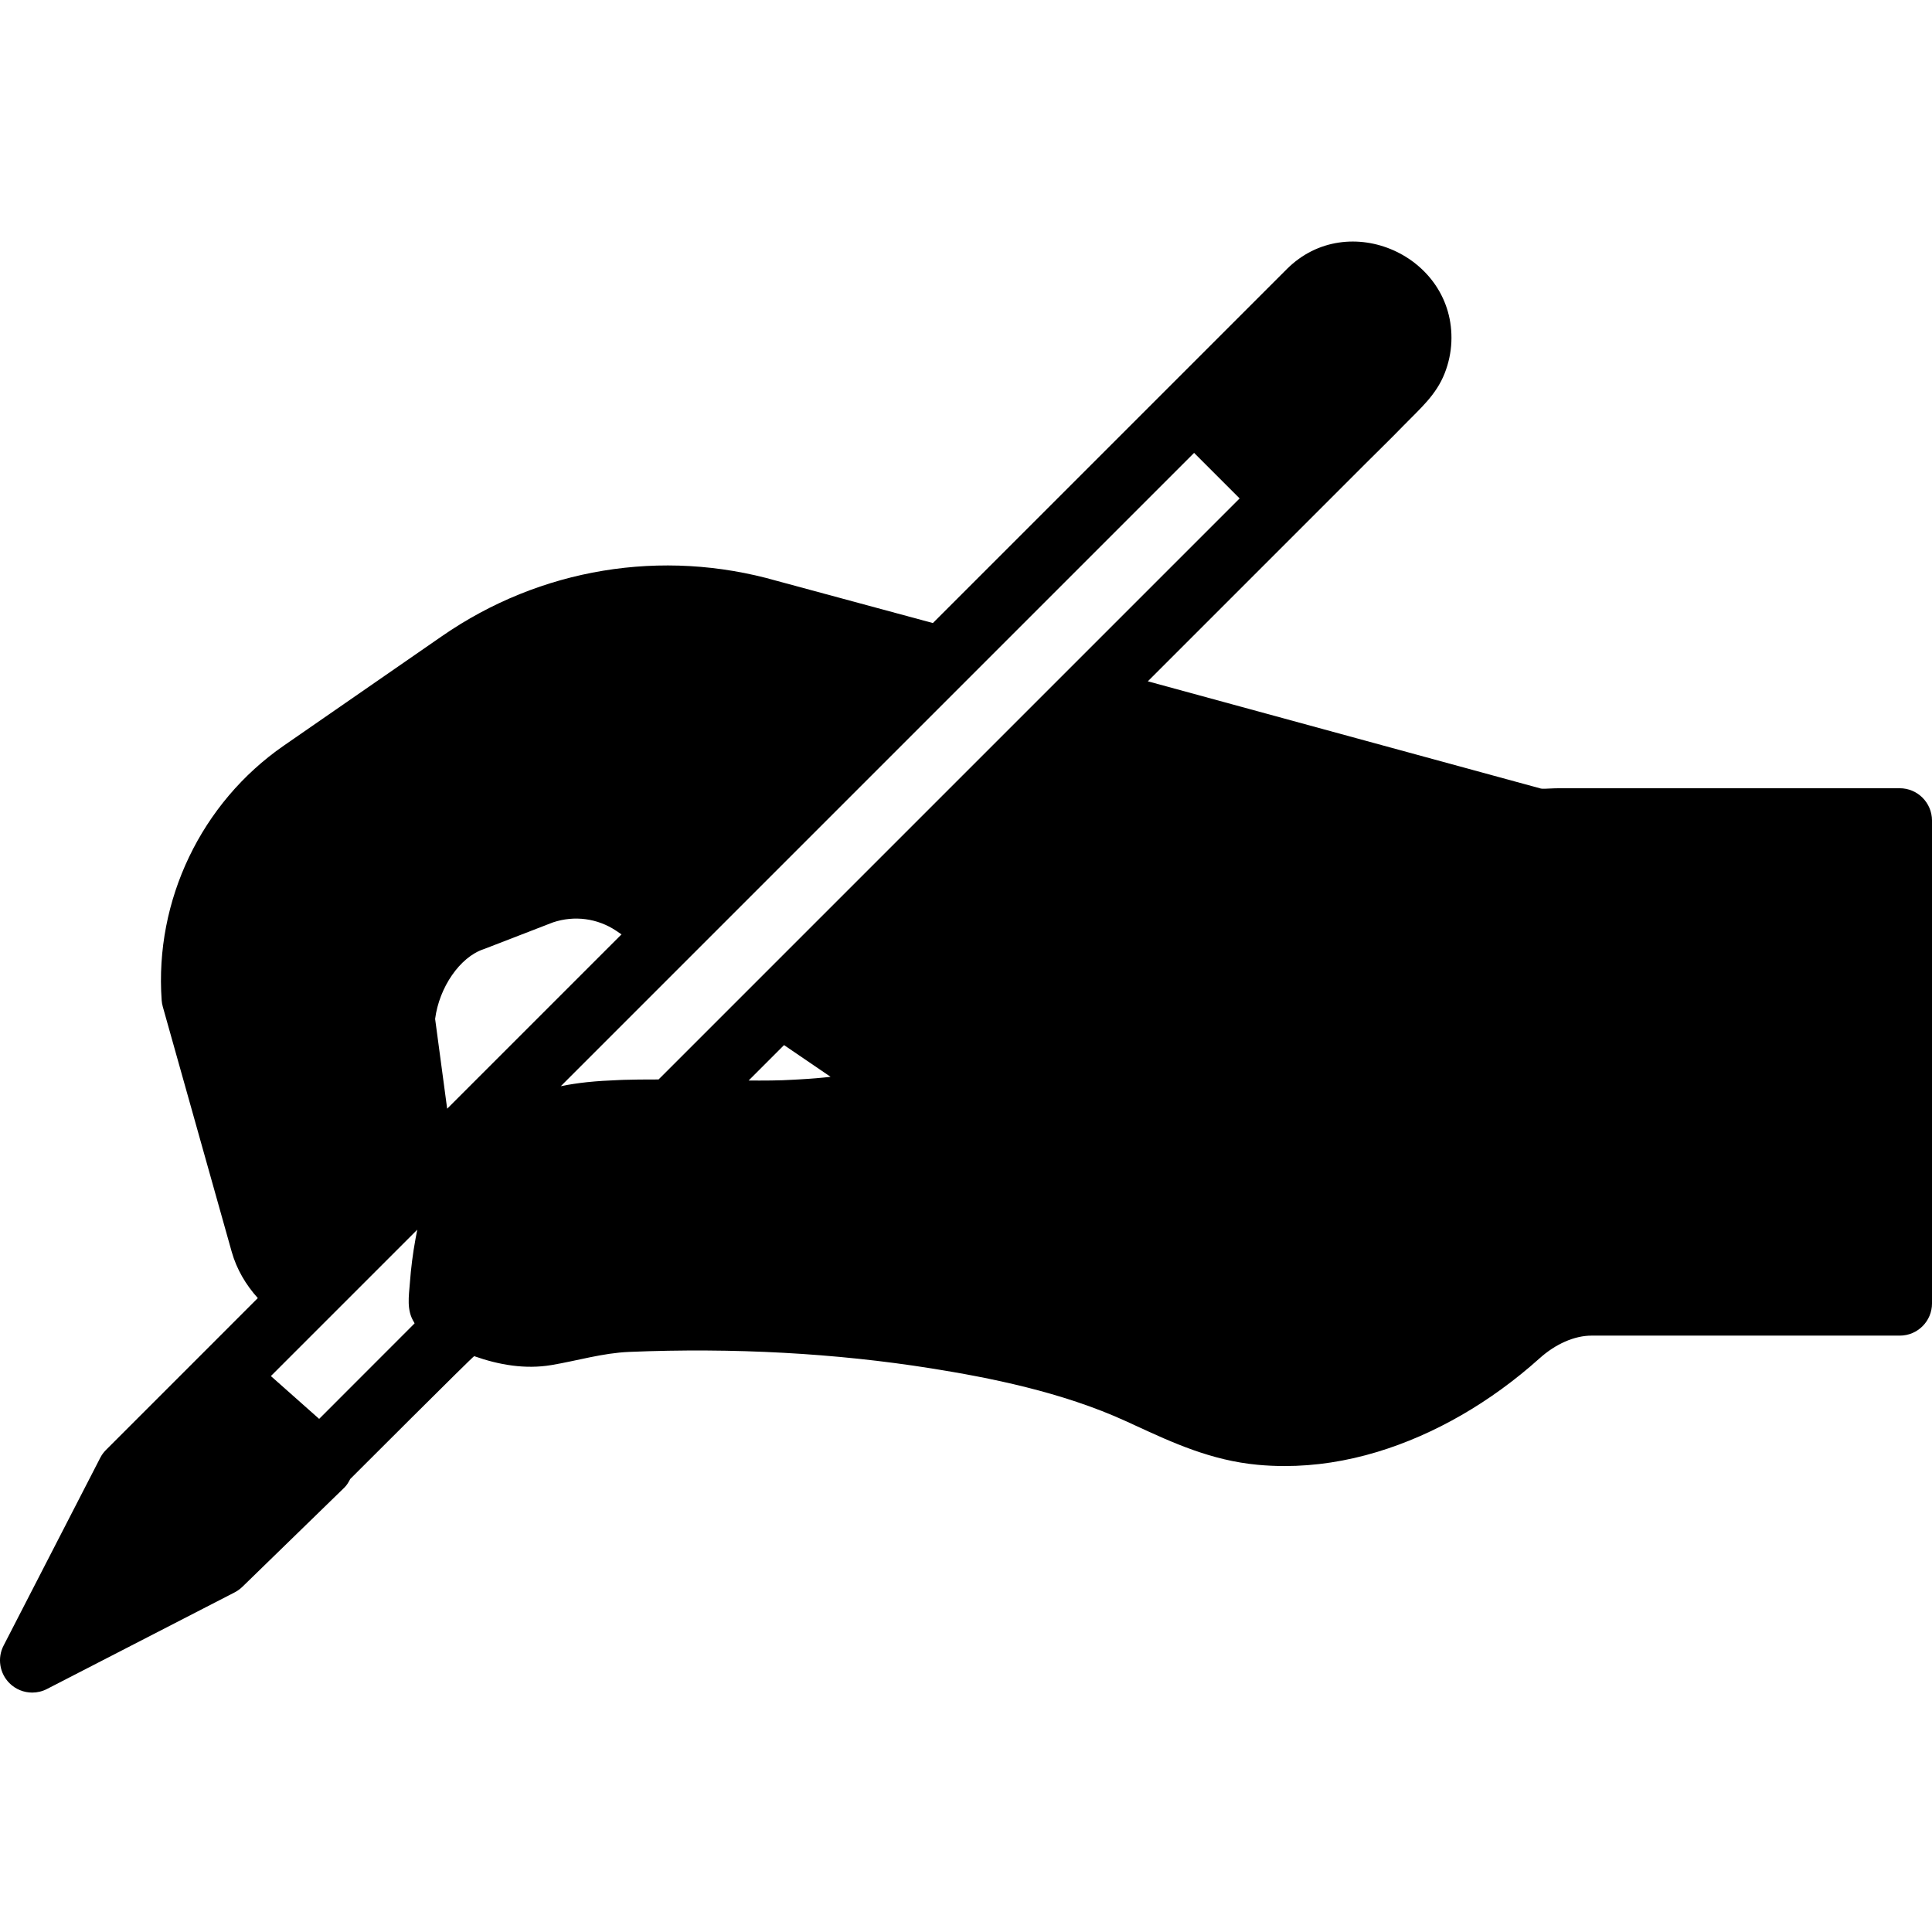 <svg height="512pt" viewBox="0 -64 512.015 512" width="512pt" xmlns="http://www.w3.org/2000/svg"><path d="m503.457 144.891h-90.215c-.844 0-1.68.035-2.508.074-.812.043-2.016.113-2.363.012l-104.176-28.426 42.438-42.438c4.988-4.992 9.98-9.984 14.973-14.977 3.492-3.488 7.031-6.926 10.473-10.469 4.207-4.328 8.516-7.945 10.793-13.766 1.035-2.637 1.641-5.434 1.766-8.258.992-22.871-27.398-35.543-43.613-19.328l-93.797 93.797-41.387-11.188c-30.387-8.688-62.695-3.344-88.68 14.637l-41.973 29.055c-21.84 15.121-34.23 40.977-32.344 67.473.043.574.145 1.145.301 1.699l18.258 64.938c1.301 4.617 3.75 8.766 6.922 12.281l-14.992 15-25.234 25.234c-.621.621-1.152 1.34-1.551 2.133l-25.602 49.742c-1.699 3.293-1.066 7.312 1.555 9.941 1.637 1.637 3.82 2.5 6.039 2.5 1.324 0 2.664-.309 3.902-.949l49.73-25.598c.75-.387 1.441-.891 2.047-1.469l27.07-26.336c.664-.648 1.109-1.449 1.527-2.25 0 0 32.629-32.633 32.852-32.555 6.555 2.32 13.52 3.523 20.438 2.363 6.902-1.152 13.551-3.191 20.609-3.492 27.699-1.141 54.688.316 80.211 4.387 15.02 2.406 34.449 6.172 51.586 14.027l2.379 1.094c9.867 4.547 20.062 9.258 32.418 10.41 2.375.223 4.754.332 7.152.332 8.082 0 16.309-1.254 24.535-3.746 15.172-4.59 30.027-13.156 42.988-24.777 4.258-3.84 9.285-6.043 13.809-6.043h81.688c4.711 0 8.535-3.824 8.535-8.535v-128c-.027-4.711-3.848-8.531-8.559-8.531zm-338.219 77.285c-.418.02-.836.035-1.246.051-2.875.113-5.684.273-8.43.562-2.398.258-4.711.609-6.938 1.059l167.832-167.832 12.066 12.066-153.984 153.984c-.316 0-.582.008-.895.008-2.938-.008-5.734.023-8.406.102zm42.547-9.215 12.332 8.406c-2.219.262-4.969.504-8.363.691l-1.512.082c-3.824.242-7.832.23-11.844.215zm-92.469-6.938c1.078-8.379 6.582-16.383 12.82-18.469.125-.039.246-.082.363-.133l18.031-6.973c5.691-1.914 11.828-1.086 16.762 2.211l1.414.961-46.199 46.199zm-30.734 106-12.793-11.348 38.793-38.793c-.18.852-.324 1.672-.477 2.5-.703 3.832-1.188 7.688-1.477 11.57-.273 3.559-.93 7.277 1.109 10.48.059.086.074.195.137.281zm0 0"/></svg>